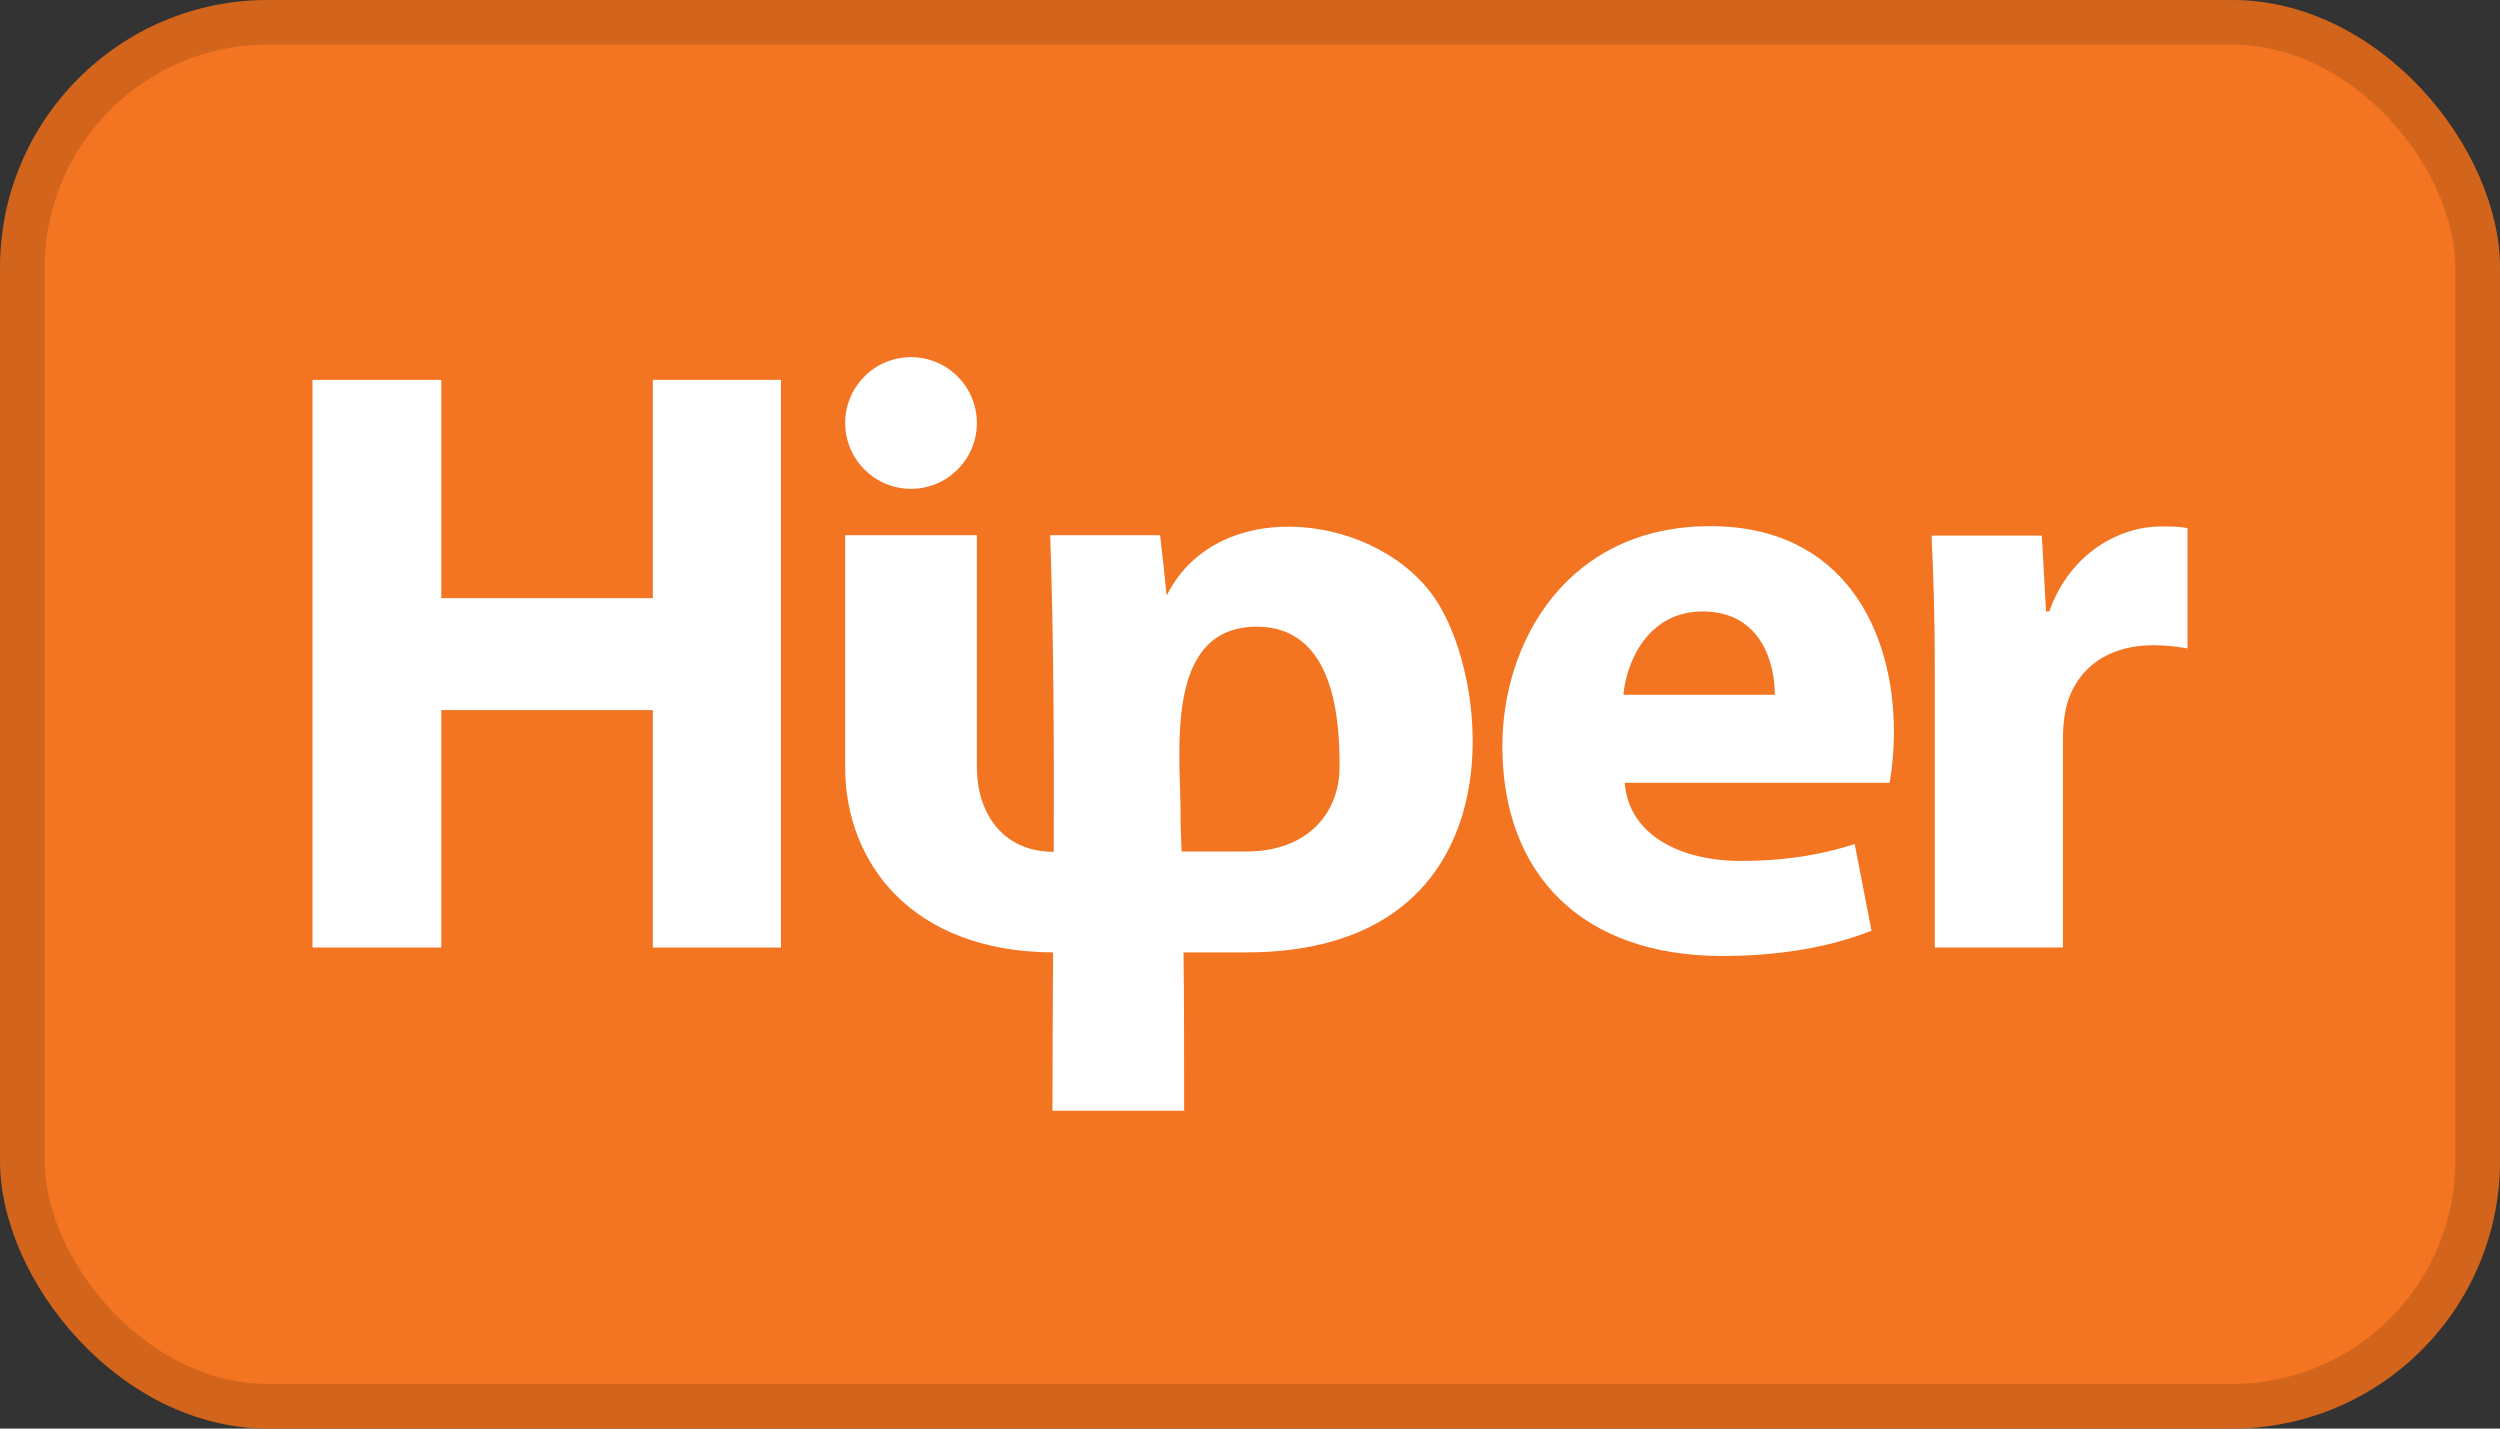 <svg width="56" height="32" viewBox="0 0 56 32" fill="none" xmlns="http://www.w3.org/2000/svg">
<rect x="0" y="0" width="56" height="32" fill="#333333" stroke="none"/>
<rect width="56" height="32" rx="6" fill="#F37421"/>
<path d="M7 8.509V21.225H9.885V15.906H14.623V21.225H17.493V8.509H14.623V13.399H9.885V8.509H7Z" fill="white"/>
<path d="M42.329 17.526C42.366 17.316 42.424 16.887 42.424 16.393C42.424 14.111 41.29 11.786 38.311 11.786C35.107 11.786 33.653 14.373 33.653 16.712C33.653 19.597 35.448 21.414 38.58 21.414C39.822 21.414 40.978 21.225 41.922 20.847L41.545 18.907C40.774 19.154 39.975 19.285 38.994 19.285C37.657 19.285 36.487 18.718 36.393 17.534H42.329V17.526ZM36.364 15.564C36.436 14.794 36.931 13.697 38.137 13.697C39.459 13.697 39.757 14.867 39.757 15.564H36.364Z" fill="white"/>
<path d="M43.339 21.225H46.209V16.545C46.209 16.32 46.231 16.095 46.268 15.906C46.457 15.019 47.176 14.453 48.23 14.453C48.549 14.453 48.796 14.489 49 14.525V11.829C48.789 11.793 48.658 11.793 48.397 11.793C47.51 11.793 46.377 12.36 45.904 13.697H45.832L45.737 11.997H43.267C43.303 12.789 43.339 13.675 43.339 15.034V21.225Z" fill="white"/>
<path fill-rule="evenodd" clip-rule="evenodd" d="M20.407 8C21.221 8 21.882 8.661 21.882 9.475C21.882 10.289 21.221 10.95 20.407 10.95C19.593 10.95 18.932 10.289 18.932 9.475C18.932 8.661 19.593 8 20.407 8Z" fill="white"/>
<path fill-rule="evenodd" clip-rule="evenodd" d="M26.467 19.074H27.906C29.352 19.074 30.006 18.151 30.006 17.185C30.006 16.218 29.933 14.038 28.153 14.038C26.104 14.038 26.431 16.749 26.445 18.166C26.438 18.471 26.46 18.776 26.467 19.074ZM18.932 11.989H21.882V17.192C21.882 18.159 22.419 19.081 23.604 19.081C23.611 16.741 23.604 14.329 23.524 11.989H25.987C26.038 12.44 26.089 12.89 26.133 13.341C27.295 11.016 30.965 11.524 32.2 13.493C33.472 15.521 33.908 21.334 27.906 21.334H26.511C26.525 22.511 26.525 23.695 26.525 24.88H23.575C23.575 23.746 23.582 22.555 23.589 21.334C20.399 21.319 18.932 19.299 18.932 17.192V11.989Z" fill="white"/>
<rect x="0.5" y="0.5" width="55" height="31" rx="5.5" stroke="black" stroke-opacity="0.14"/>
</svg>
